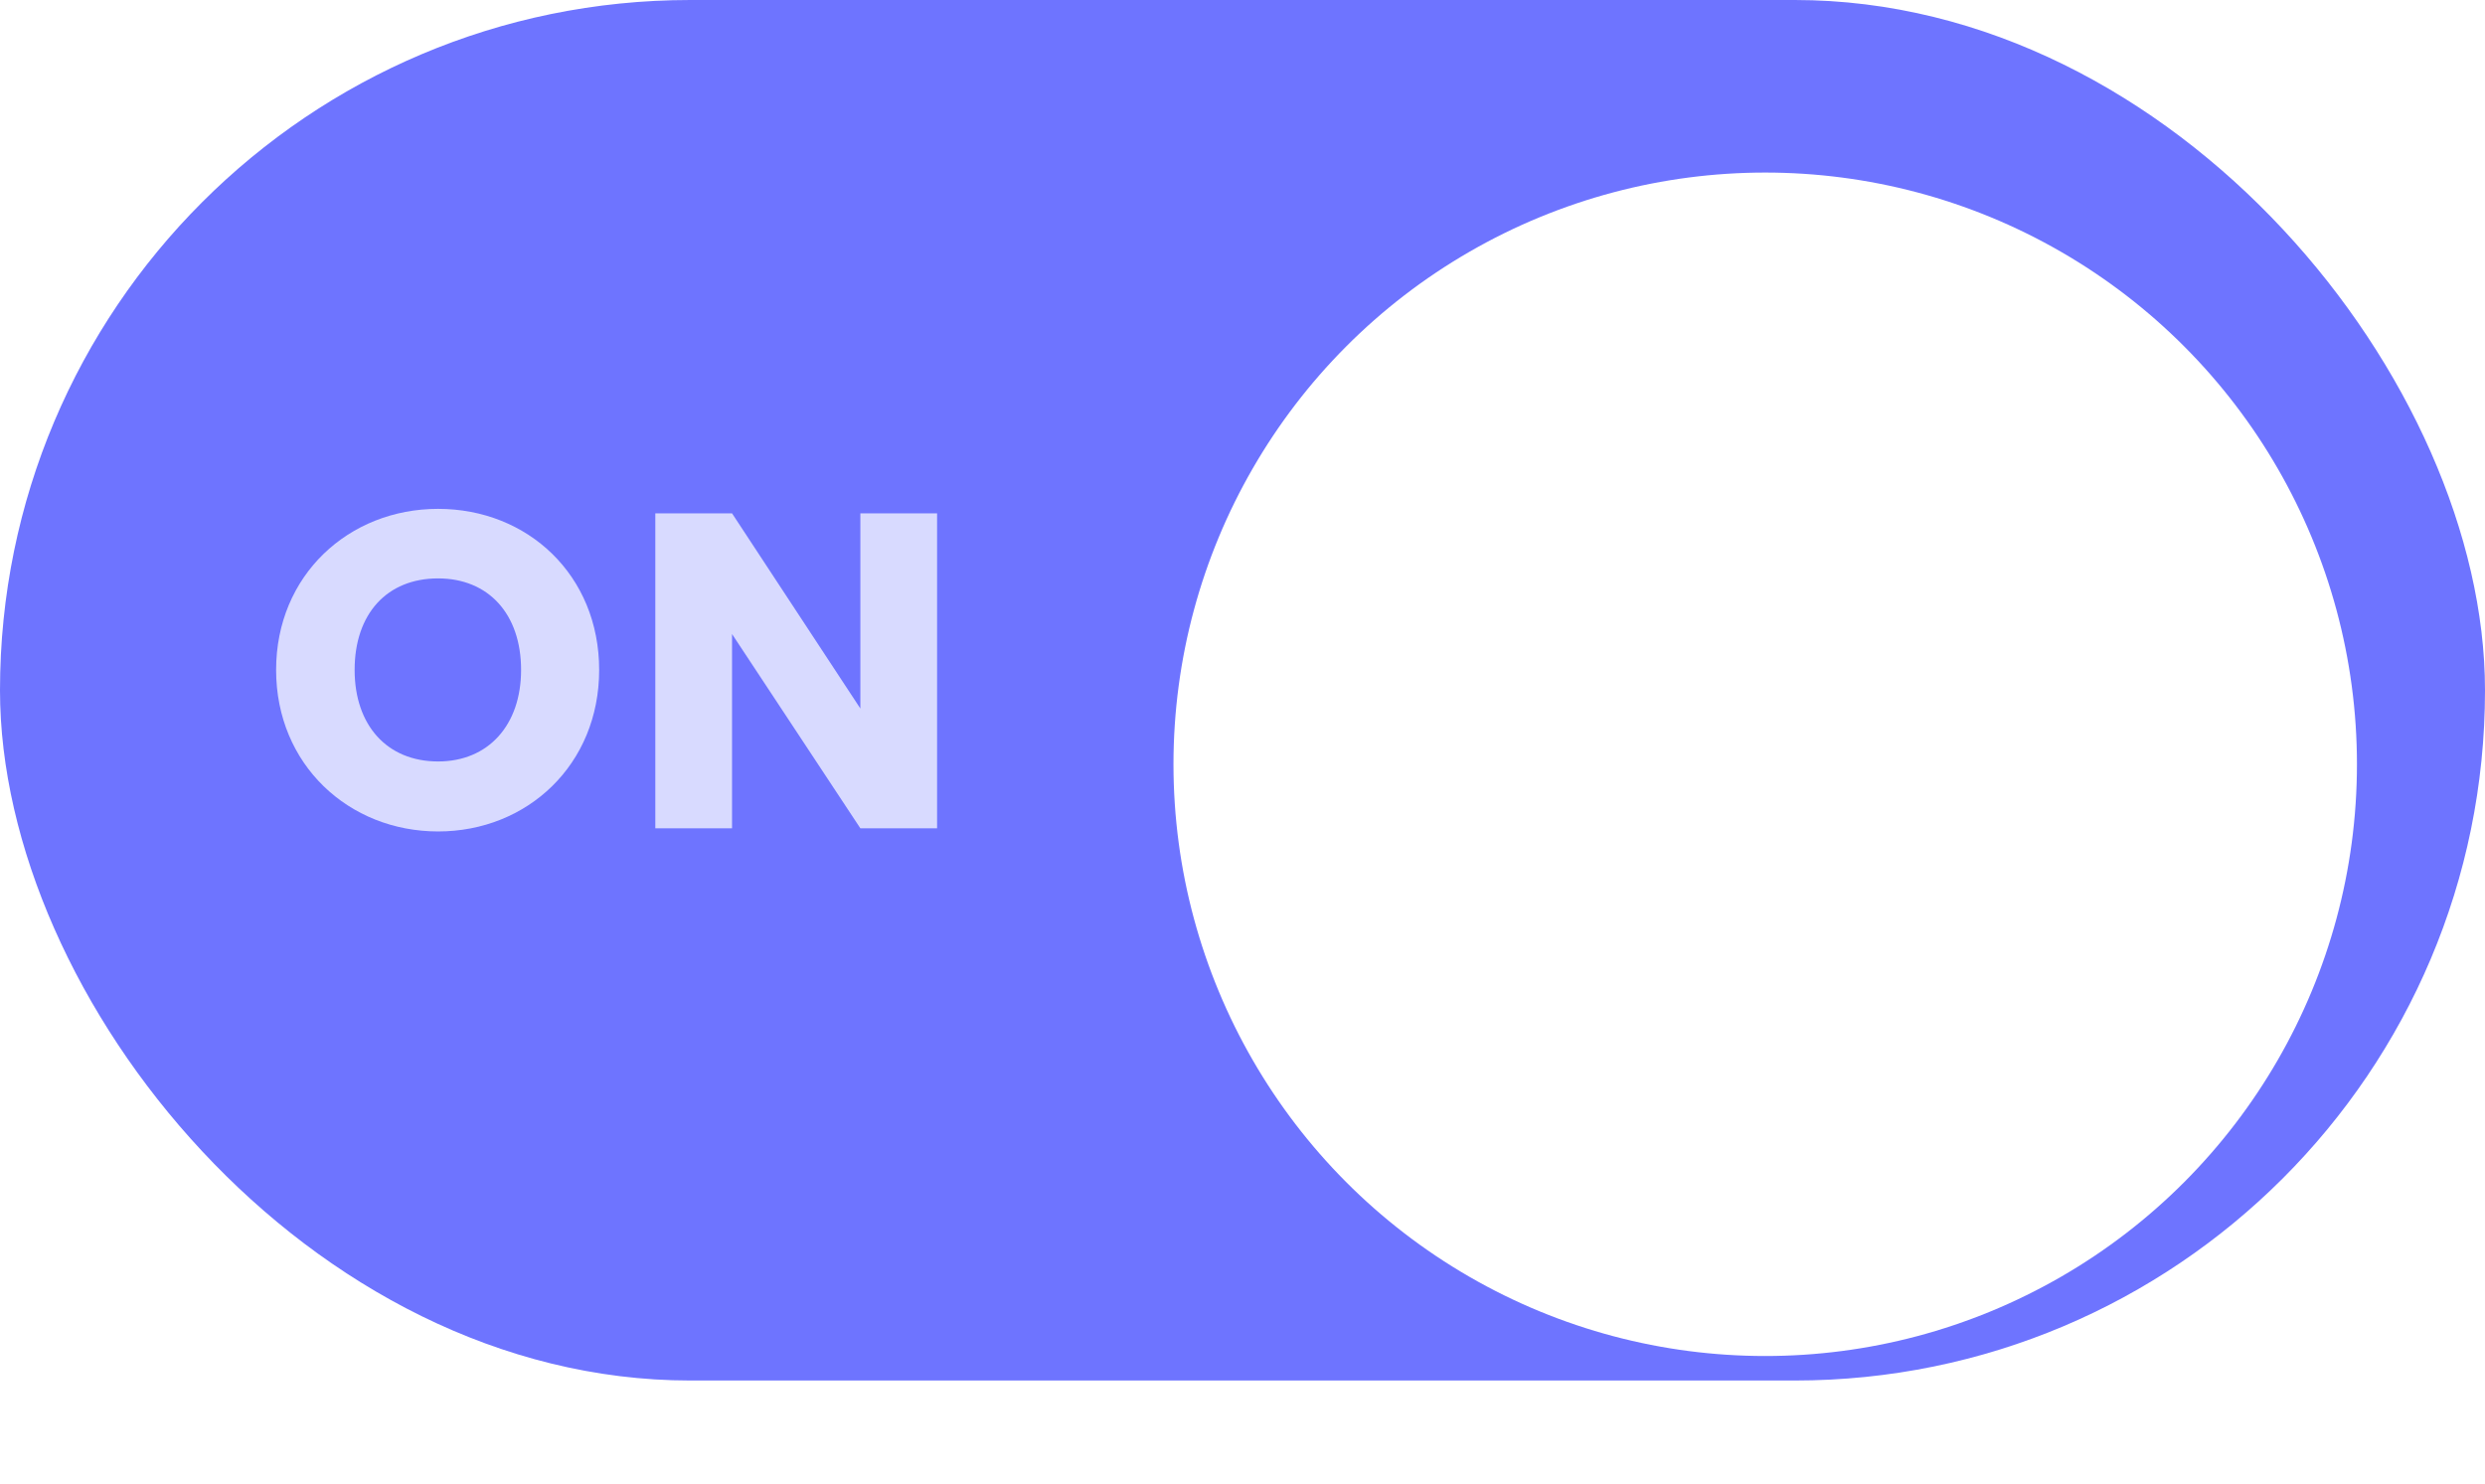 <svg width="72" height="43" viewBox="0 0 72 43" fill="none" xmlns="http://www.w3.org/2000/svg">
<rect width="72" height="40" rx="20" fill="#6E74FF"/>
<g filter="url(#filter0_d_11613_86875)">
<circle cx="51.145" cy="20.145" r="17.145" fill="white"/>
</g>
<path d="M17.36 19.411C17.36 16.668 15.293 14.744 12.693 14.744C10.106 14.744 8 16.668 8 19.411C8 22.154 10.106 24.091 12.693 24.091C15.28 24.091 17.36 22.154 17.36 19.411ZM10.275 19.411C10.275 17.786 11.211 16.759 12.693 16.759C14.149 16.759 15.098 17.786 15.098 19.411C15.098 21.01 14.149 22.063 12.693 22.063C11.211 22.063 10.275 21.01 10.275 19.411ZM24.928 14.874V20.529L21.21 14.874H18.987V24H21.21V18.371L24.928 24H27.151V14.874H24.928Z" fill="#D8DAFF"/>
<defs>
<filter id="filter0_d_11613_86875" x="31" y="2" width="40.289" height="40.29" filterUnits="userSpaceOnUse" color-interpolation-filters="sRGB">
<feFlood flood-opacity="0" result="BackgroundImageFix"/>
<feColorMatrix in="SourceAlpha" type="matrix" values="0 0 0 0 0 0 0 0 0 0 0 0 0 0 0 0 0 0 127 0" result="hardAlpha"/>
<feOffset dy="2"/>
<feGaussianBlur stdDeviation="1.5"/>
<feComposite in2="hardAlpha" operator="out"/>
<feColorMatrix type="matrix" values="0 0 0 0 0 0 0 0 0 0 0 0 0 0 0 0 0 0 0.2 0"/>
<feBlend mode="normal" in2="BackgroundImageFix" result="effect1_dropShadow_11613_86875"/>
<feBlend mode="normal" in="SourceGraphic" in2="effect1_dropShadow_11613_86875" result="shape"/>
</filter>
</defs>
</svg>
